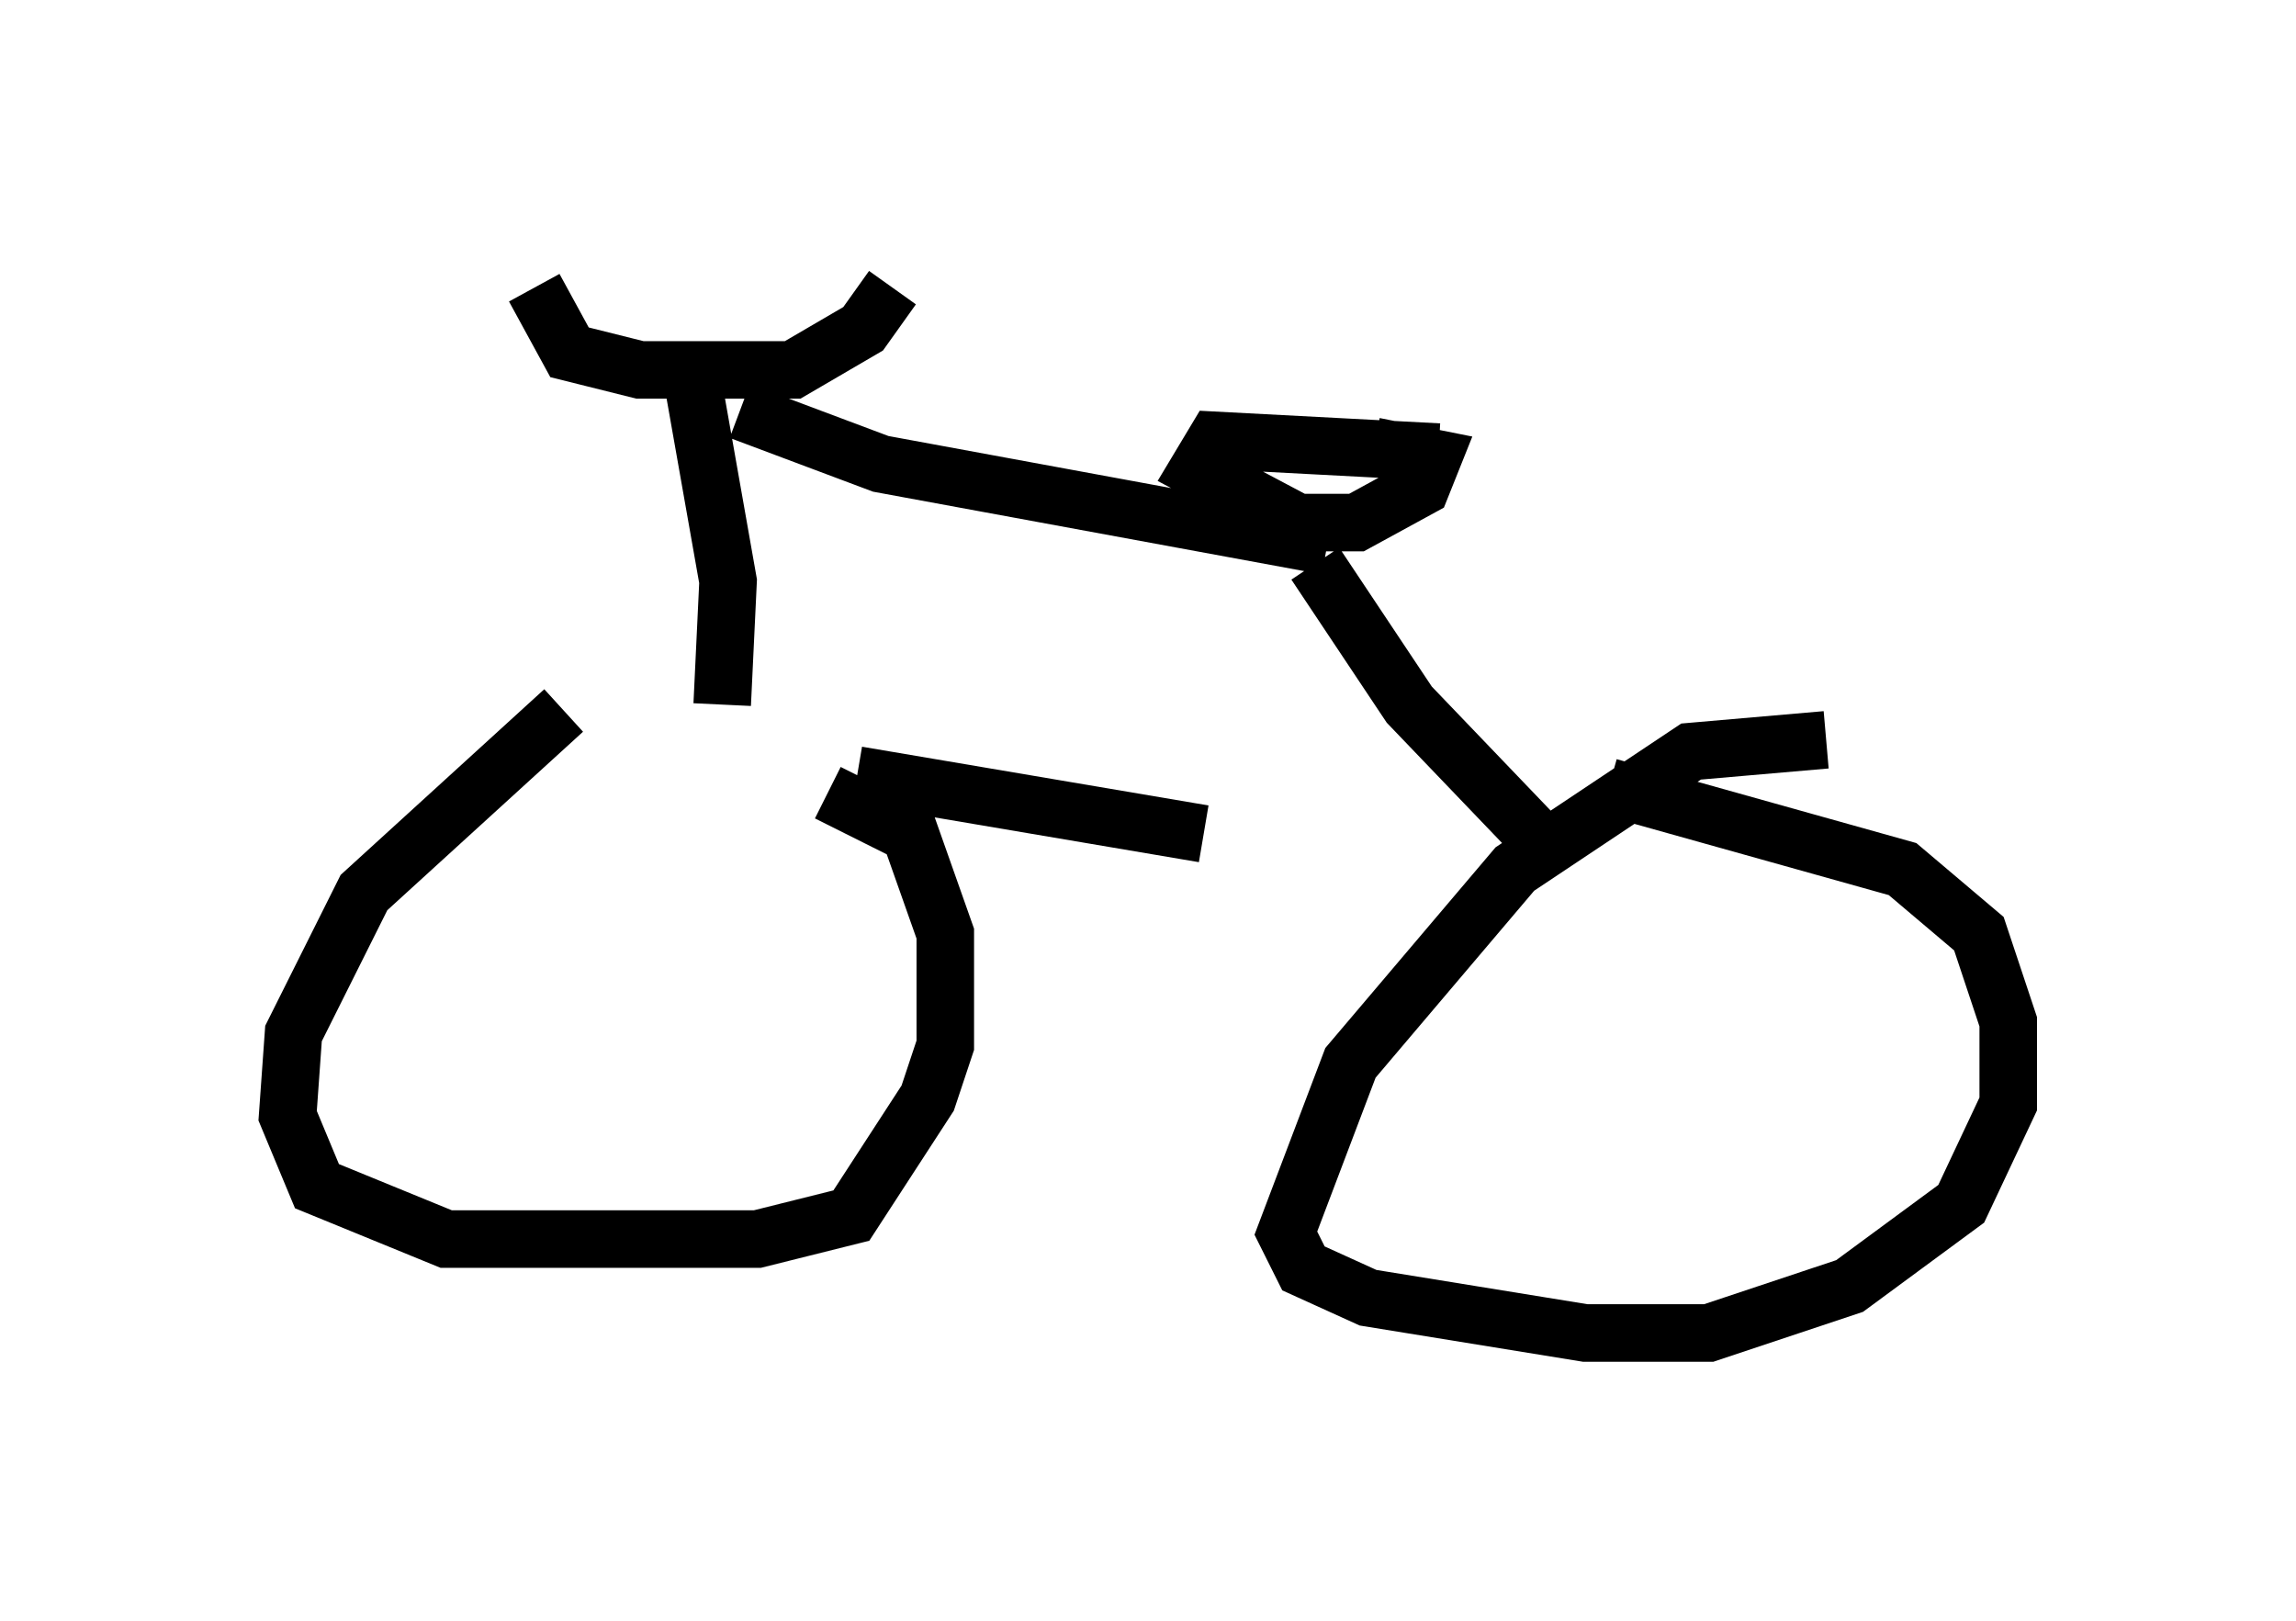 <?xml version="1.0" encoding="utf-8" ?>
<svg baseProfile="full" height="28.171" version="1.1" width="39.911" xmlns="http://www.w3.org/2000/svg" xmlns:ev="http://www.w3.org/2001/xml-events" xmlns:xlink="http://www.w3.org/1999/xlink"><defs /><rect fill="white" height="28.171" width="39.911" x="0" y="0" /><path d="M12.452, 12.146 m-2.654, 0.204 l-3.471, 3.165 -1.225, 2.45 l-0.102, 1.429 0.51, 1.225 l2.246, 0.919 5.41, 0.0 l1.633, -0.408 1.327, -2.042 l0.306, -0.919 0.0, -1.94 l-0.613, -1.735 -1.429, -0.715 m17.354, -0.919 l-2.348, 0.204 -3.063, 2.042 l-2.858, 3.369 -1.123, 2.96 l0.306, 0.613 1.123, 0.51 l3.777, 0.613 2.144, 0.0 l2.45, -0.817 1.94, -1.429 l0.817, -1.735 0.0, -1.429 l-0.51, -1.531 -1.327, -1.123 l-5.104, -1.429 m-2.96, -5.819 l-3.879, -0.204 -0.306, 0.51 l1.735, 0.919 1.021, 0.0 l1.123, -0.613 0.204, -0.51 l-1.021, -0.204 m-14.598, -2.756 l0.613, 1.123 1.225, 0.306 l2.654, 0.0 1.225, -0.715 l0.51, -0.715 m-3.471, 1.633 l0.613, 3.471 -0.102, 2.144 m0.306, -5.104 l2.45, 0.919 7.758, 1.429 m-0.204, 0.306 l1.633, 2.45 2.348, 2.45 m-11.944, -1.225 l6.023, 1.021 " fill="none" stroke="black" stroke-width="1" /></svg>